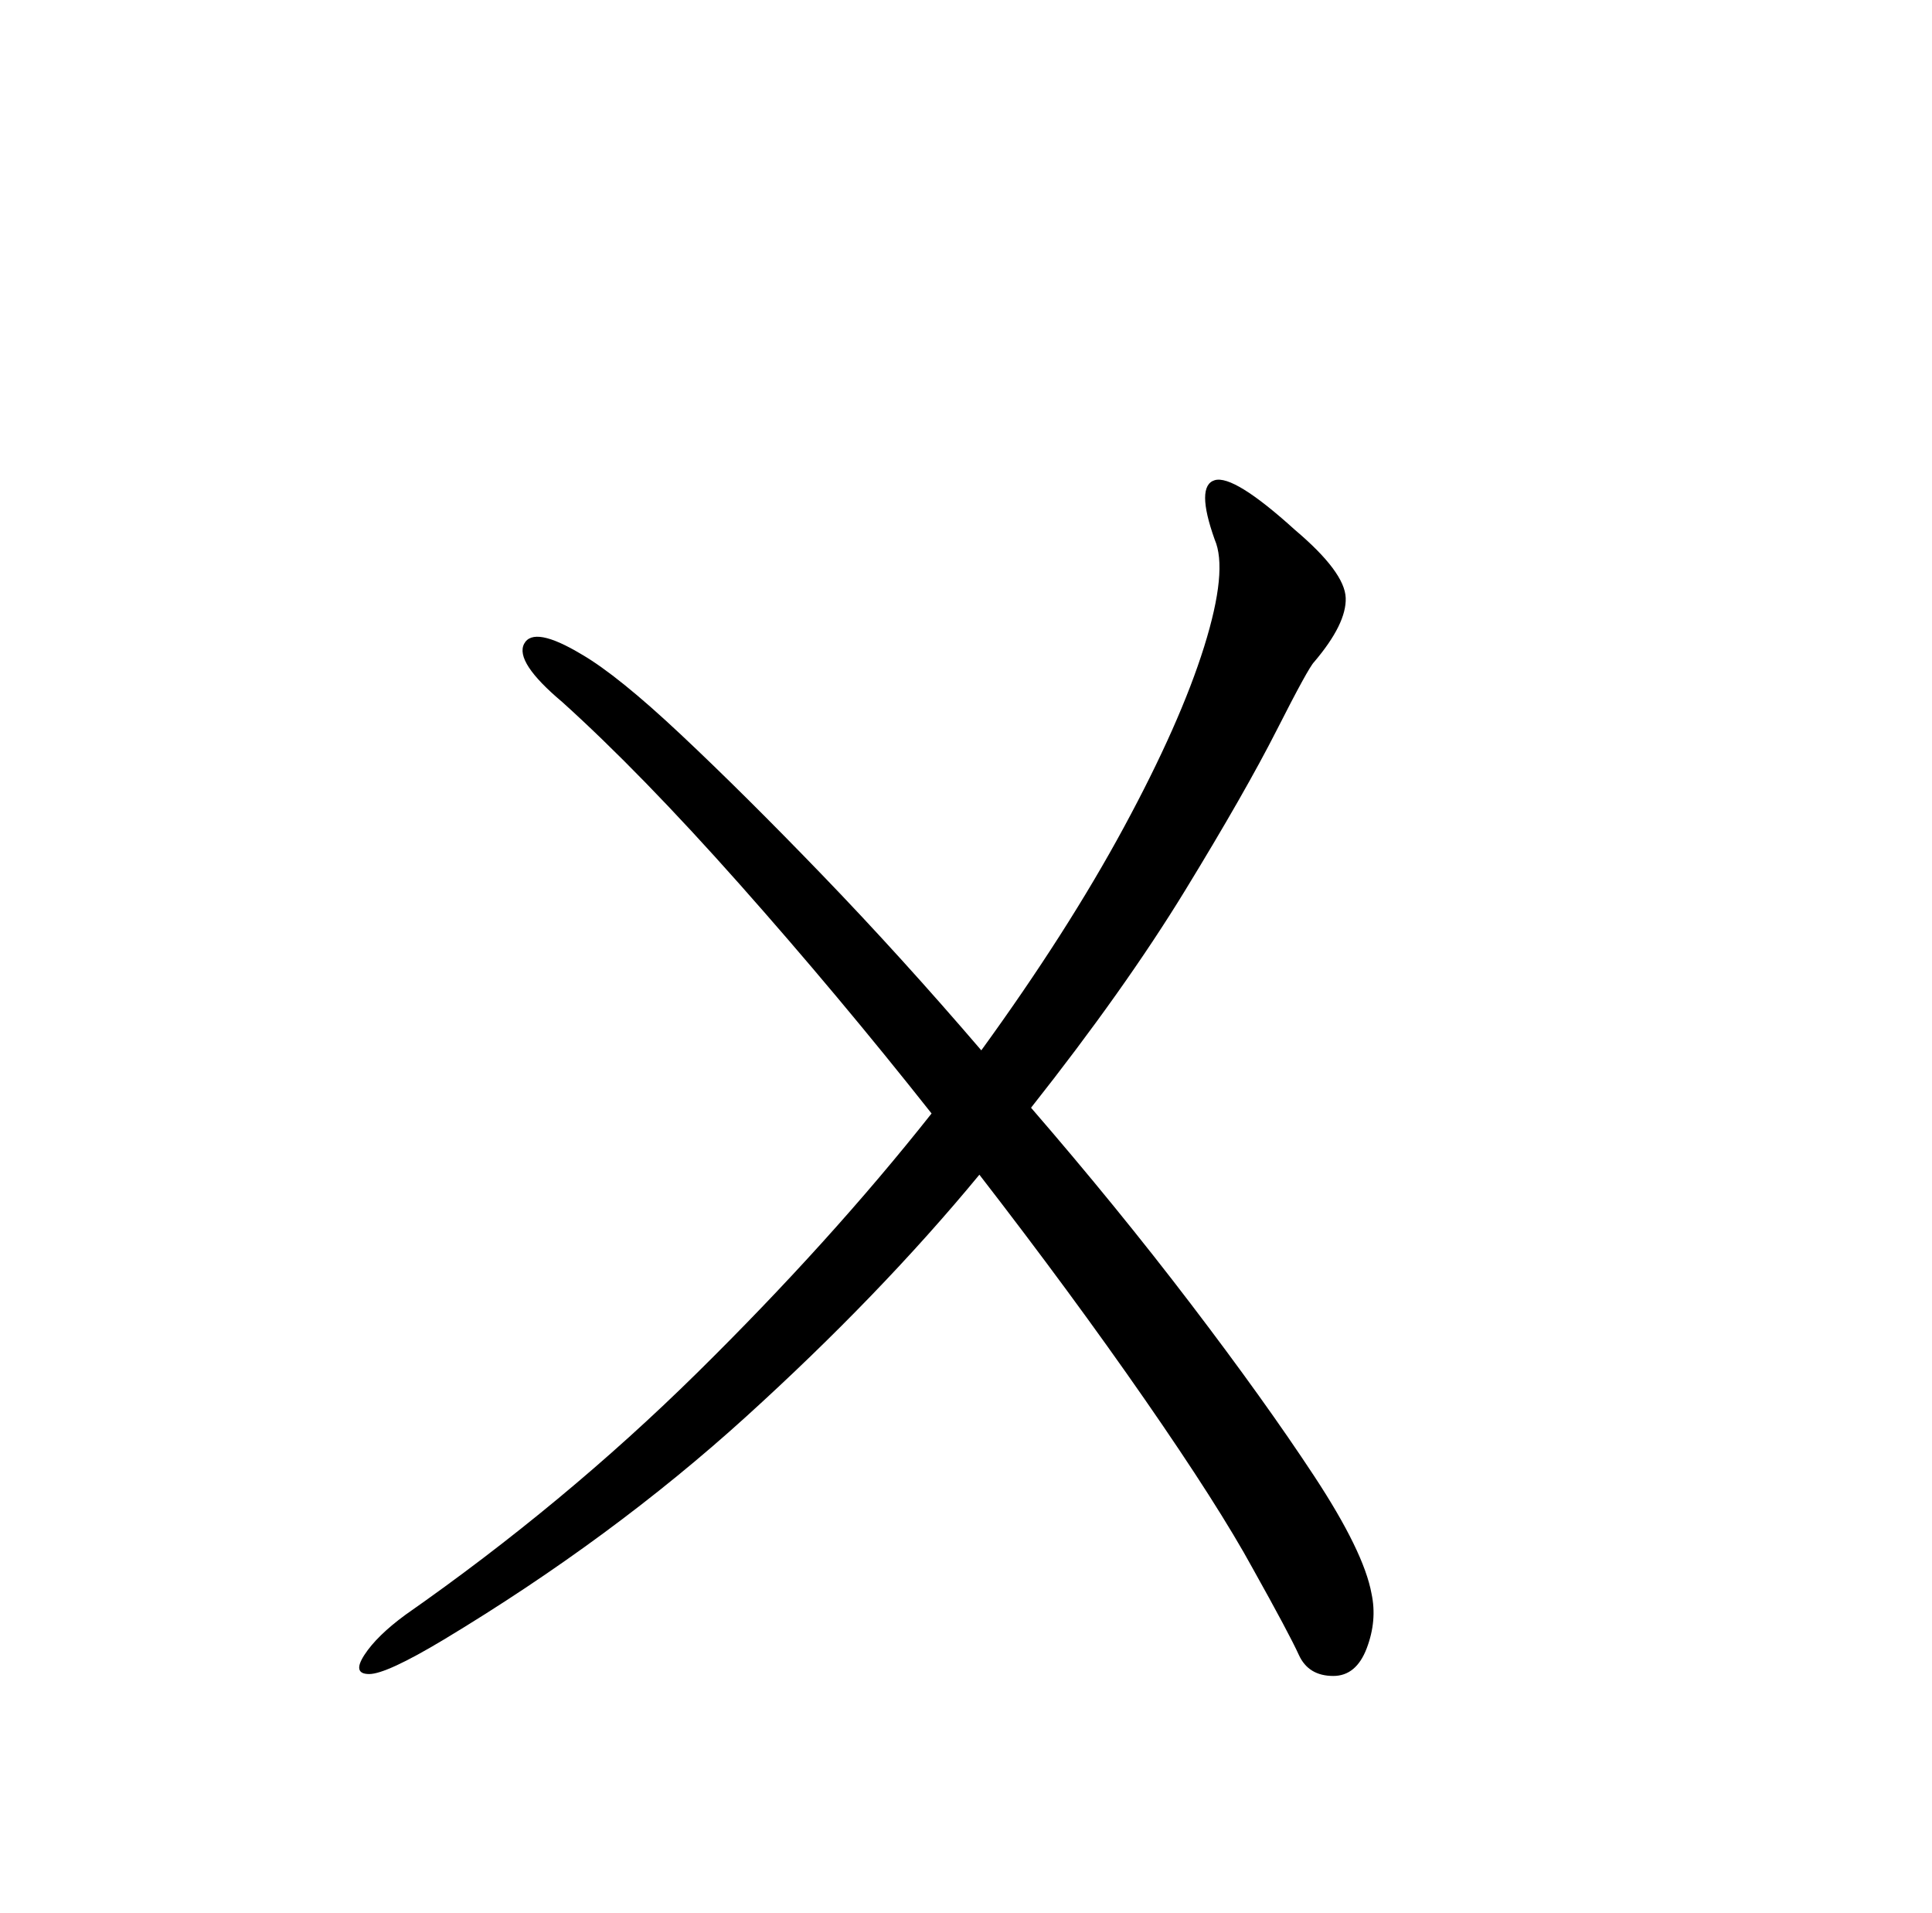 <?xml version="1.0" standalone="no"?>
<!DOCTYPE svg PUBLIC "-//W3C//DTD SVG 1.1//EN" "http://www.w3.org/Graphics/SVG/1.1/DTD/svg11.dtd" >
<svg xmlns="http://www.w3.org/2000/svg" xmlns:xlink="http://www.w3.org/1999/xlink" version="1.1" viewBox="-10 0 1010 1000">
   <path fill="currentColor"
d="M707 833q3 14 -2.5 28.5t-17.5 14.5q-13 0 -18 -11t-24 -45q-18 -33 -56.5 -88.5t-86.5 -117.5q-52 63 -122 126.5t-158 116.5q-30 18 -39 18t-2.5 -10t21.5 -21q83 -58 152.5 -126.5t122.5 -135.5q-49 -62 -100.5 -120t-92.5 -95q-25 -21 -20 -30.5t30 5.5q19 11 52 42
t74 73.5t83 91.5q45 -62 74.5 -116.5t42 -94.5t5.5 -56q-10 -28 0 -31t42 26q26 22 26.5 35.5t-16.5 33.5q-3 3 -19.5 35.5t-48 84t-80.5 113.5q45 52 83.5 102.5t64.5 90t30 61.5z" />
</svg>
